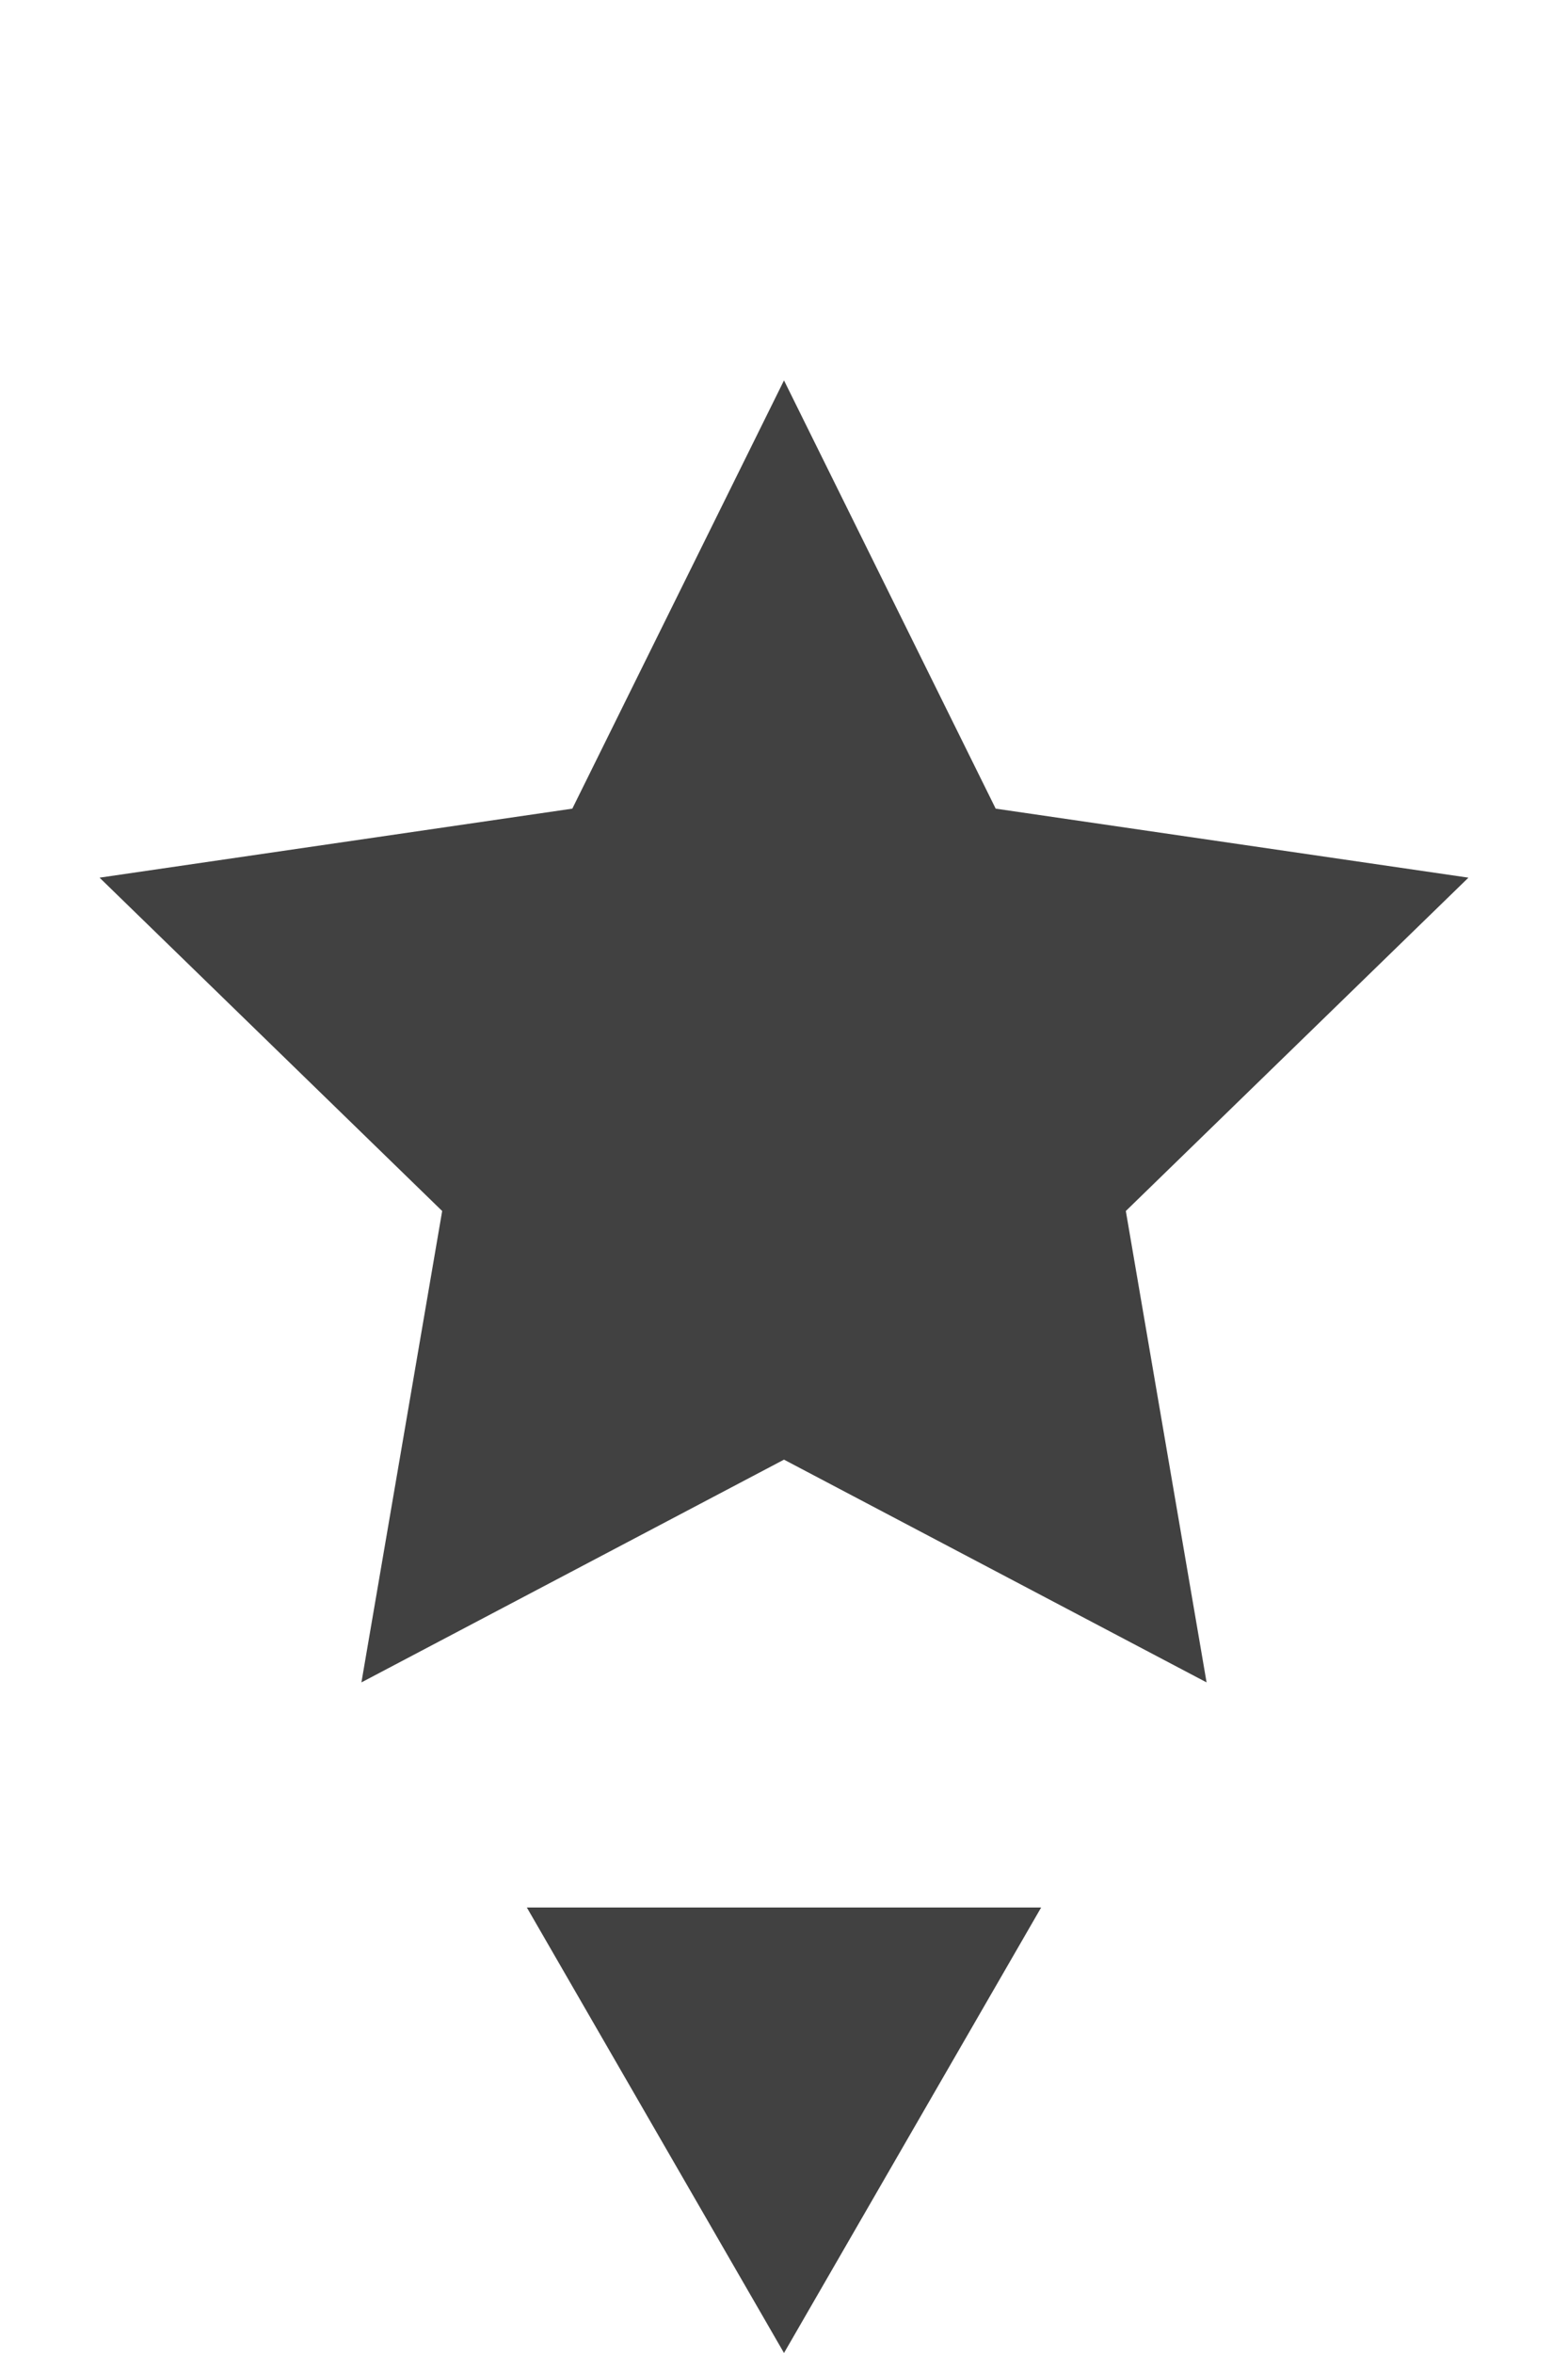 <?xml version="1.0" encoding="utf-8"?>
<!-- Generator: Adobe Illustrator 19.2.1, SVG Export Plug-In . SVG Version: 6.00 Build 0)  -->
<svg version="1.1" id="Layer_1" xmlns="http://www.w3.org/2000/svg" xmlns:xlink="http://www.w3.org/1999/xlink" x="0px" y="0px"
	 viewBox="0 0 200 300" style="enable-background:new 0 0 200 300;" xml:space="preserve">
<style type="text/css">
	.st0{fill:#414141;}
</style>
<polygon class="st0" points="100,48.5 127,103.1 187.3,111.9 143.6,154.4 153.9,214.5 100,186.1 46.1,214.5 56.4,154.4 12.7,111.9 
	73,103.1 "/>
<polygon class="st0" points="100,300 67.2,243.2 132.8,243.2 "/>
</svg>
